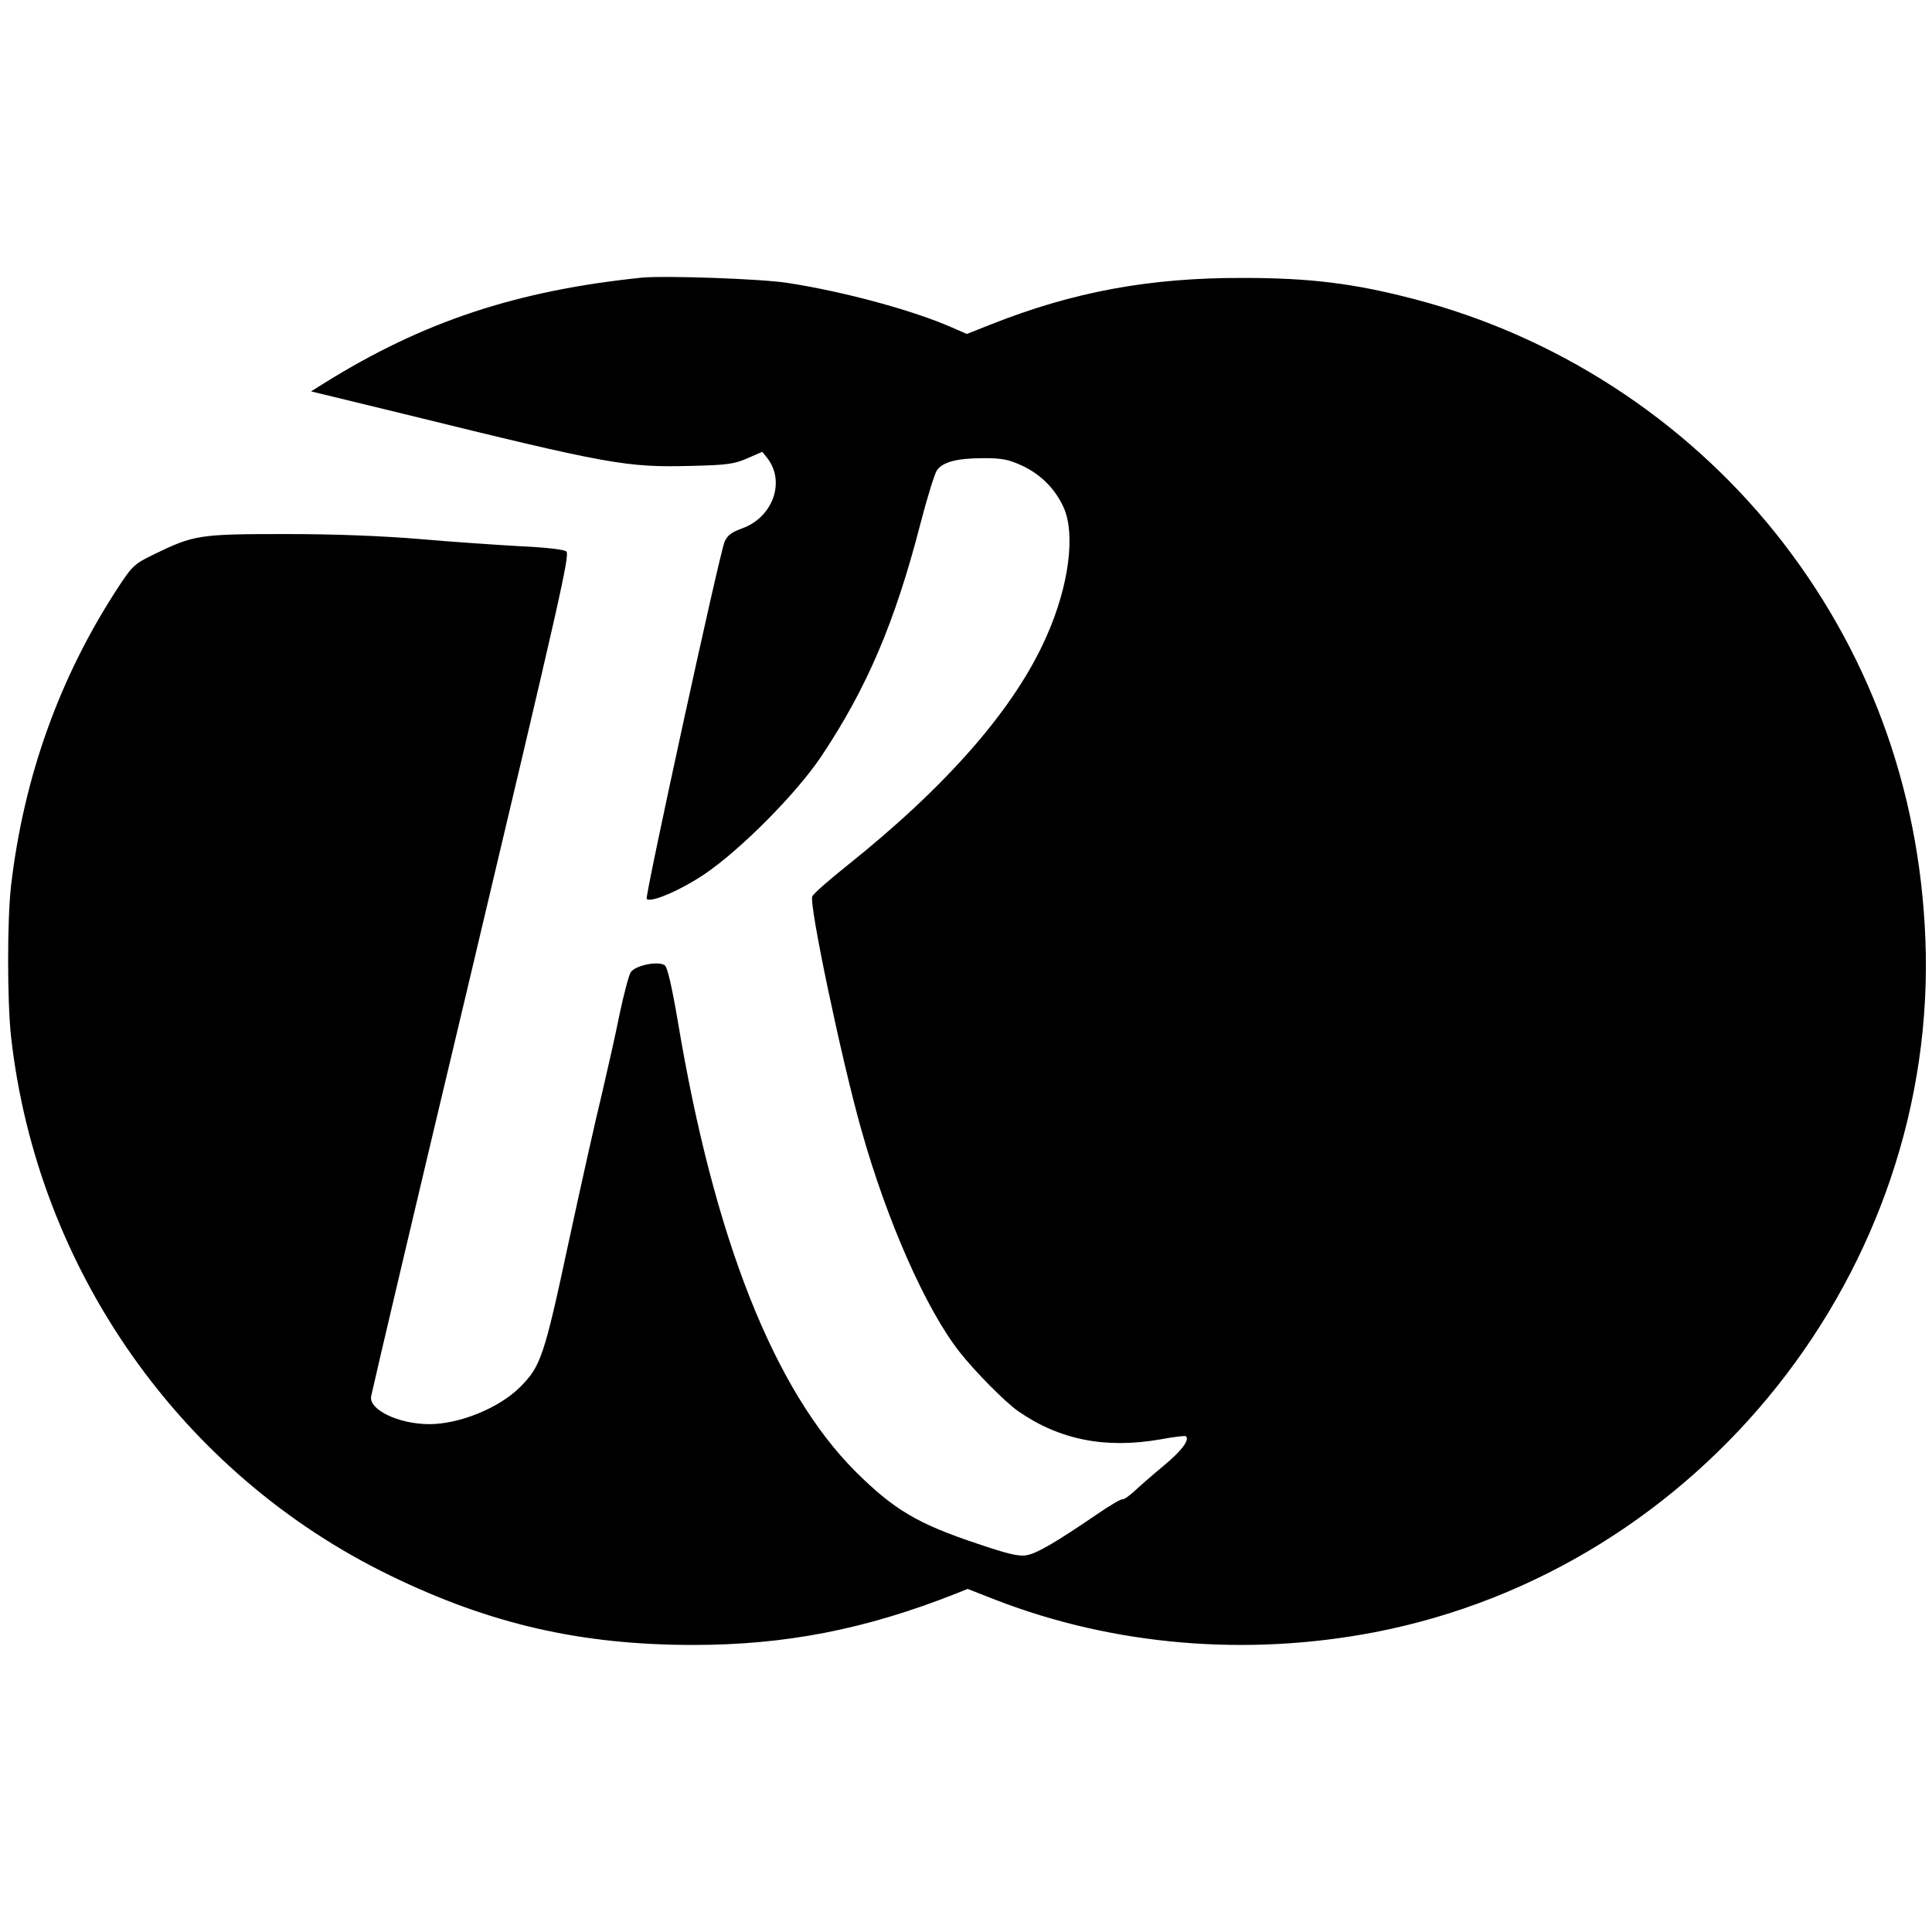 <?xml version="1.0" standalone="no"?>
<!DOCTYPE svg PUBLIC "-//W3C//DTD SVG 20010904//EN"
 "http://www.w3.org/TR/2001/REC-SVG-20010904/DTD/svg10.dtd">
<svg version="1.0" xmlns="http://www.w3.org/2000/svg"
 width="700pt" height="700pt" viewBox="0 0 700 700"
 preserveAspectRatio="xMidYMid meet">
<g transform="translate(0,700) scale(0.1,-0.1)"
fill="#000000" stroke="none">
<path d="M2325 5994 c-454 -47 -792 -159 -1150 -382 l-48 -30 329 -80 c756
-186 812 -196 1049 -190 131 3 157 7 204 28 l53 23 19 -24 c65 -85 19 -213
-91 -253 -41 -15 -55 -26 -65 -50 -20 -50 -289 -1285 -282 -1293 15 -15 122
31 210 90 130 88 333 292 423 427 165 247 267 486 359 843 24 93 51 179 59
192 21 31 72 45 171 45 67 0 90 -5 140 -28 67 -32 118 -83 149 -151 43 -97 19
-284 -62 -466 -114 -260 -359 -541 -725 -833 -65 -52 -121 -101 -124 -110 -12
-30 107 -596 178 -846 93 -331 235 -652 357 -806 56 -71 163 -179 211 -213
150 -104 316 -137 516 -102 48 9 90 14 92 11 14 -13 -16 -53 -80 -106 -40 -33
-88 -75 -107 -93 -19 -17 -38 -31 -43 -29 -5 1 -47 -23 -93 -55 -148 -101
-218 -142 -255 -148 -27 -5 -69 5 -175 41 -220 73 -305 124 -445 263 -295 296
-512 845 -643 1630 -23 134 -38 198 -48 204 -25 16 -107 -1 -123 -26 -7 -12
-25 -80 -40 -151 -14 -71 -44 -203 -65 -293 -22 -89 -76 -332 -121 -540 -87
-407 -100 -444 -174 -518 -75 -76 -220 -135 -329 -135 -112 0 -222 53 -211
102 18 82 155 664 349 1478 338 1424 371 1569 358 1582 -7 7 -78 15 -169 19
-87 5 -250 16 -363 26 -134 11 -302 18 -485 18 -313 0 -332 -3 -476 -73 -72
-35 -79 -41 -132 -122 -211 -323 -341 -685 -387 -1080 -14 -122 -14 -417 0
-545 94 -844 617 -1587 1375 -1954 362 -176 691 -251 1097 -251 333 0 622 56
949 185 l45 18 105 -41 c425 -164 905 -205 1369 -116 1183 228 2045 1314 1996
2514 -22 548 -208 1050 -544 1470 -332 413 -793 712 -1307 846 -217 57 -379
77 -620 77 -340 1 -616 -50 -916 -169 l-86 -34 -55 24 c-139 61 -387 129 -595
161 -95 15 -446 27 -528 19z"/>
</g>
</svg>
